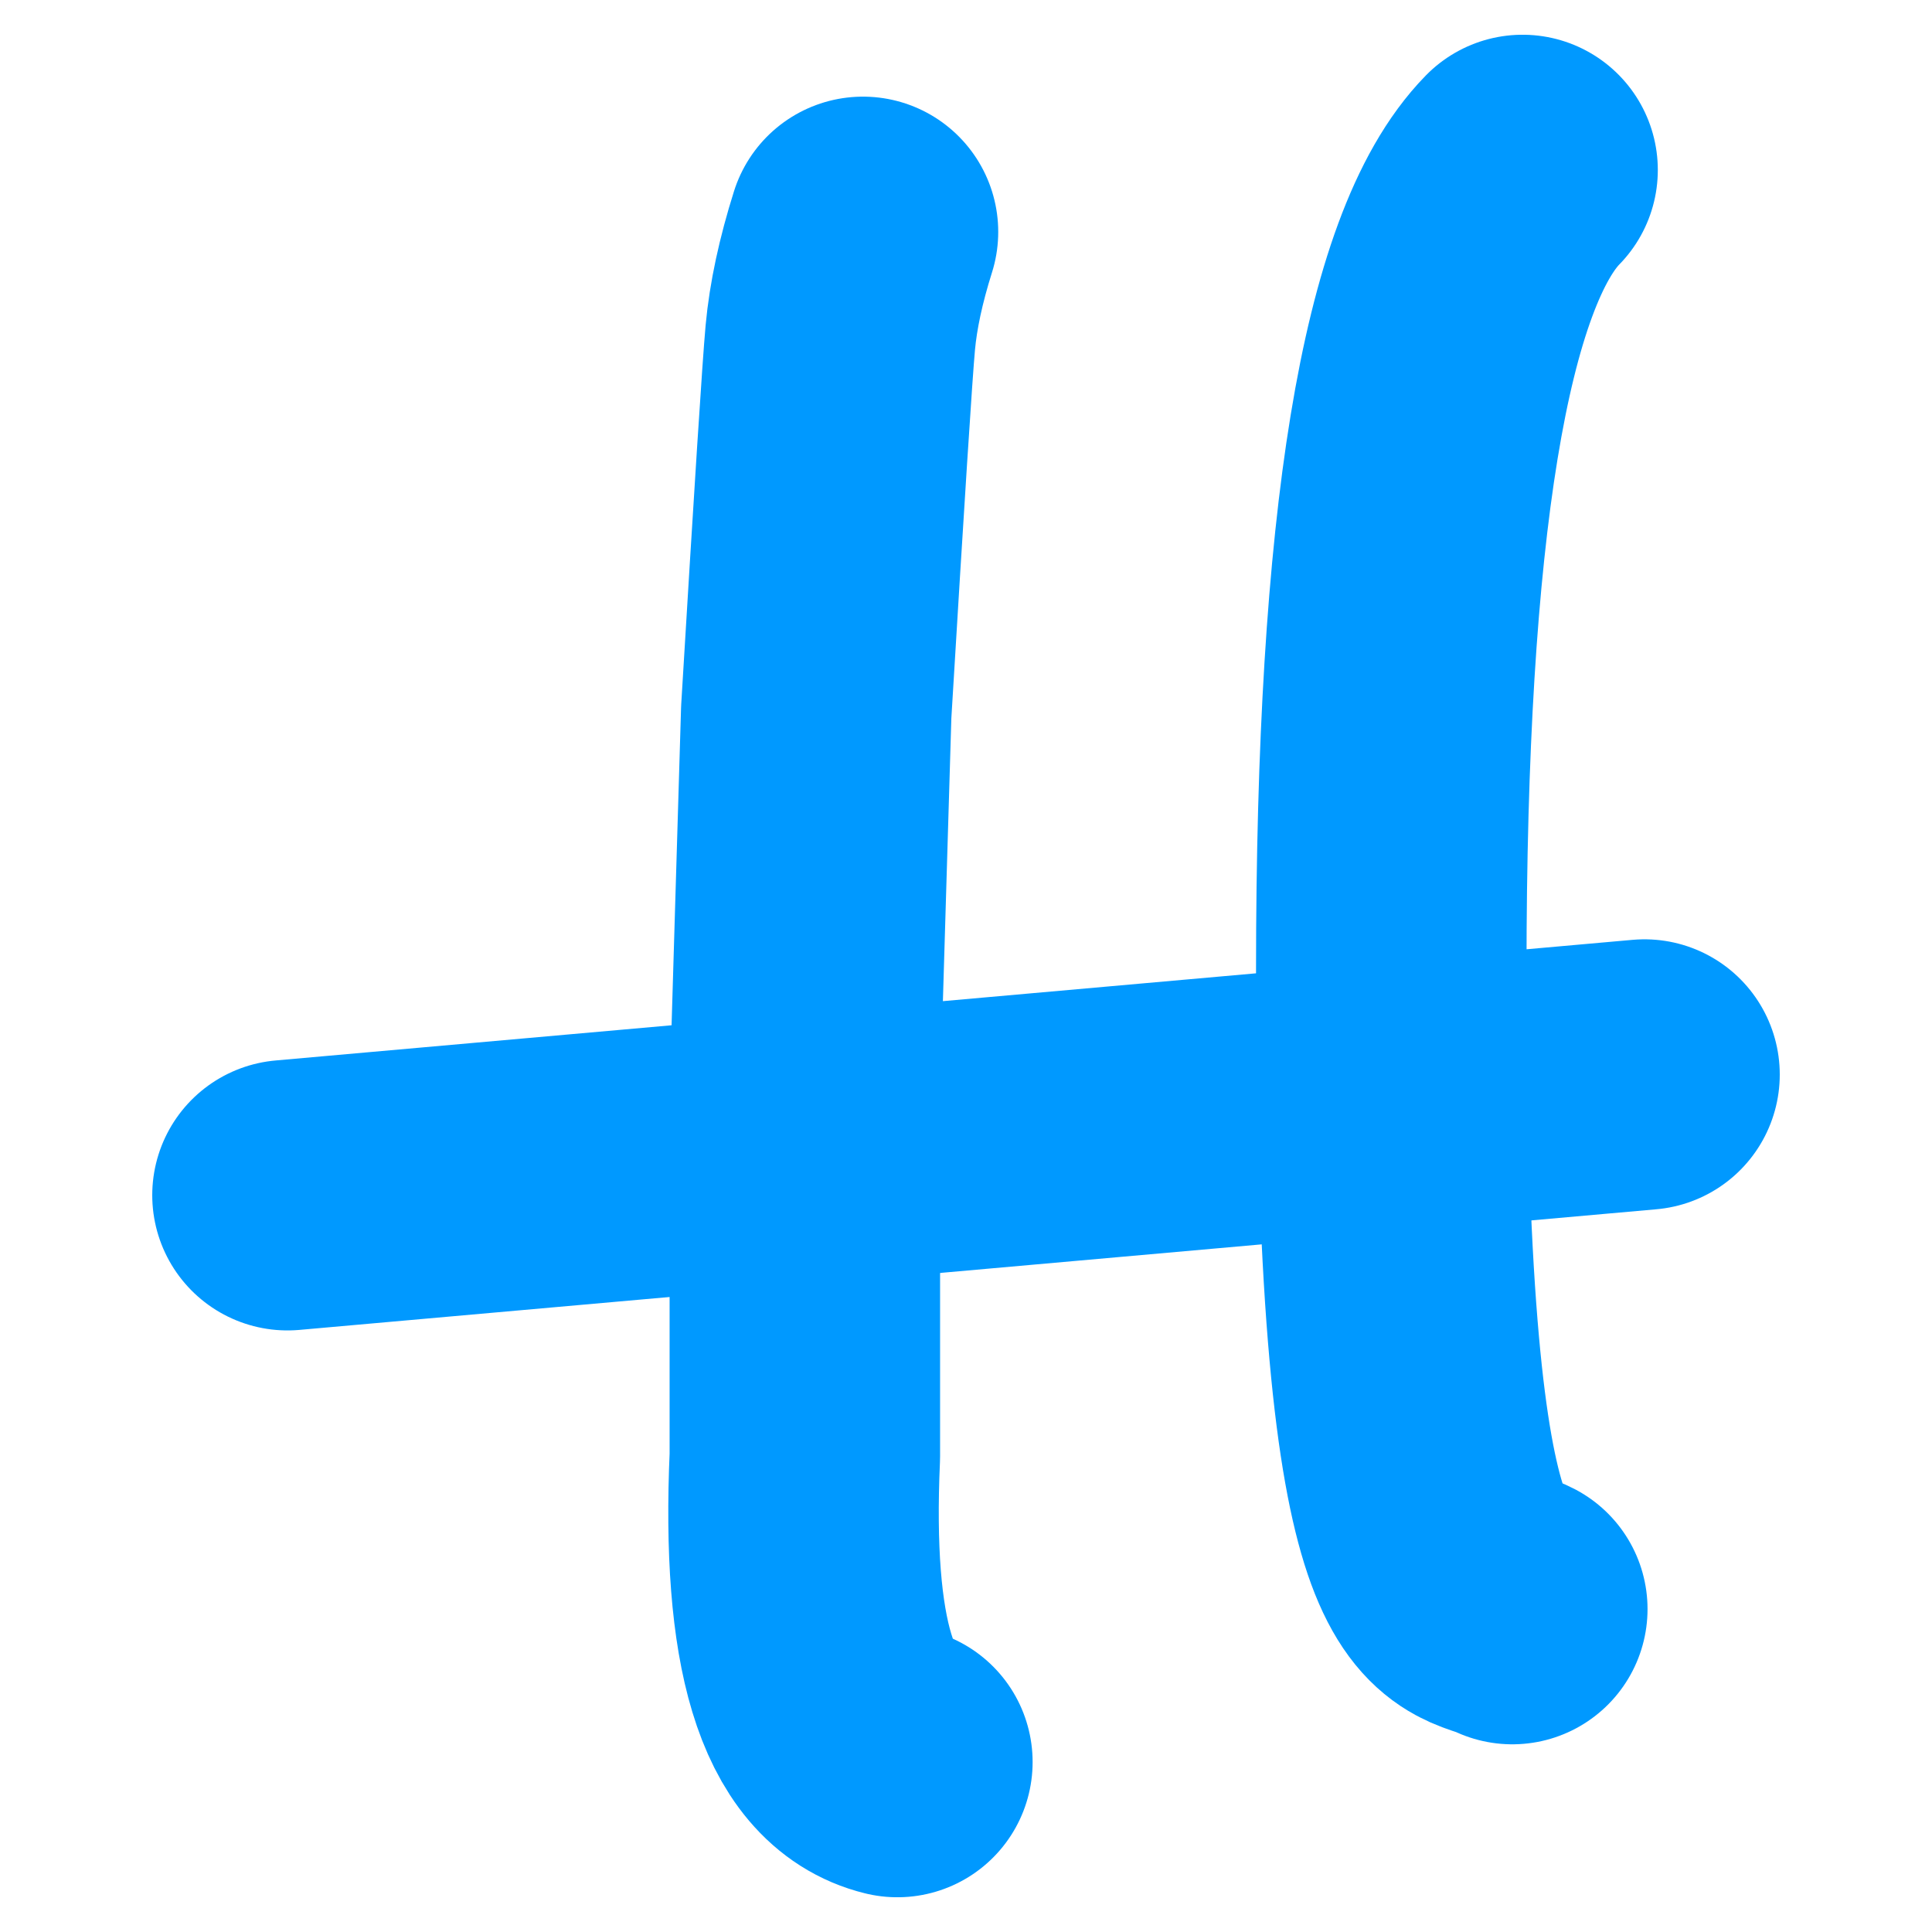 <svg id="eEstZCJkxgf1" xmlns="http://www.w3.org/2000/svg" xmlns:xlink="http://www.w3.org/1999/xlink" viewBox="0 0 250 250" shape-rendering="geometricPrecision" text-rendering="geometricPrecision"><path d="M121.09,48.79q-2.37,7.517-2.935,13.676t-3.115,48.474l-1.474,49.33v46.962Q111.96,243.48,125.54,246.79" transform="translate(-9.42-18.785)" fill="none" stroke="#09f" stroke-width="35" stroke-linecap="round" stroke-linejoin="round"/><path d="M206.44,40.78q-16.99,17.36-16.99,103.54c0,86.18,10.14,79.756,15.66,82.678" transform="translate(-9.42-18.785)" fill="none" stroke="#09f" stroke-width="35" stroke-linecap="round" stroke-linejoin="round"/><path d="M45.92,172.97l175.6-15.61" transform="translate(-8.72-18.313)" fill="none" stroke="#09f" stroke-width="35" stroke-linecap="round" stroke-linejoin="round"/></svg>
